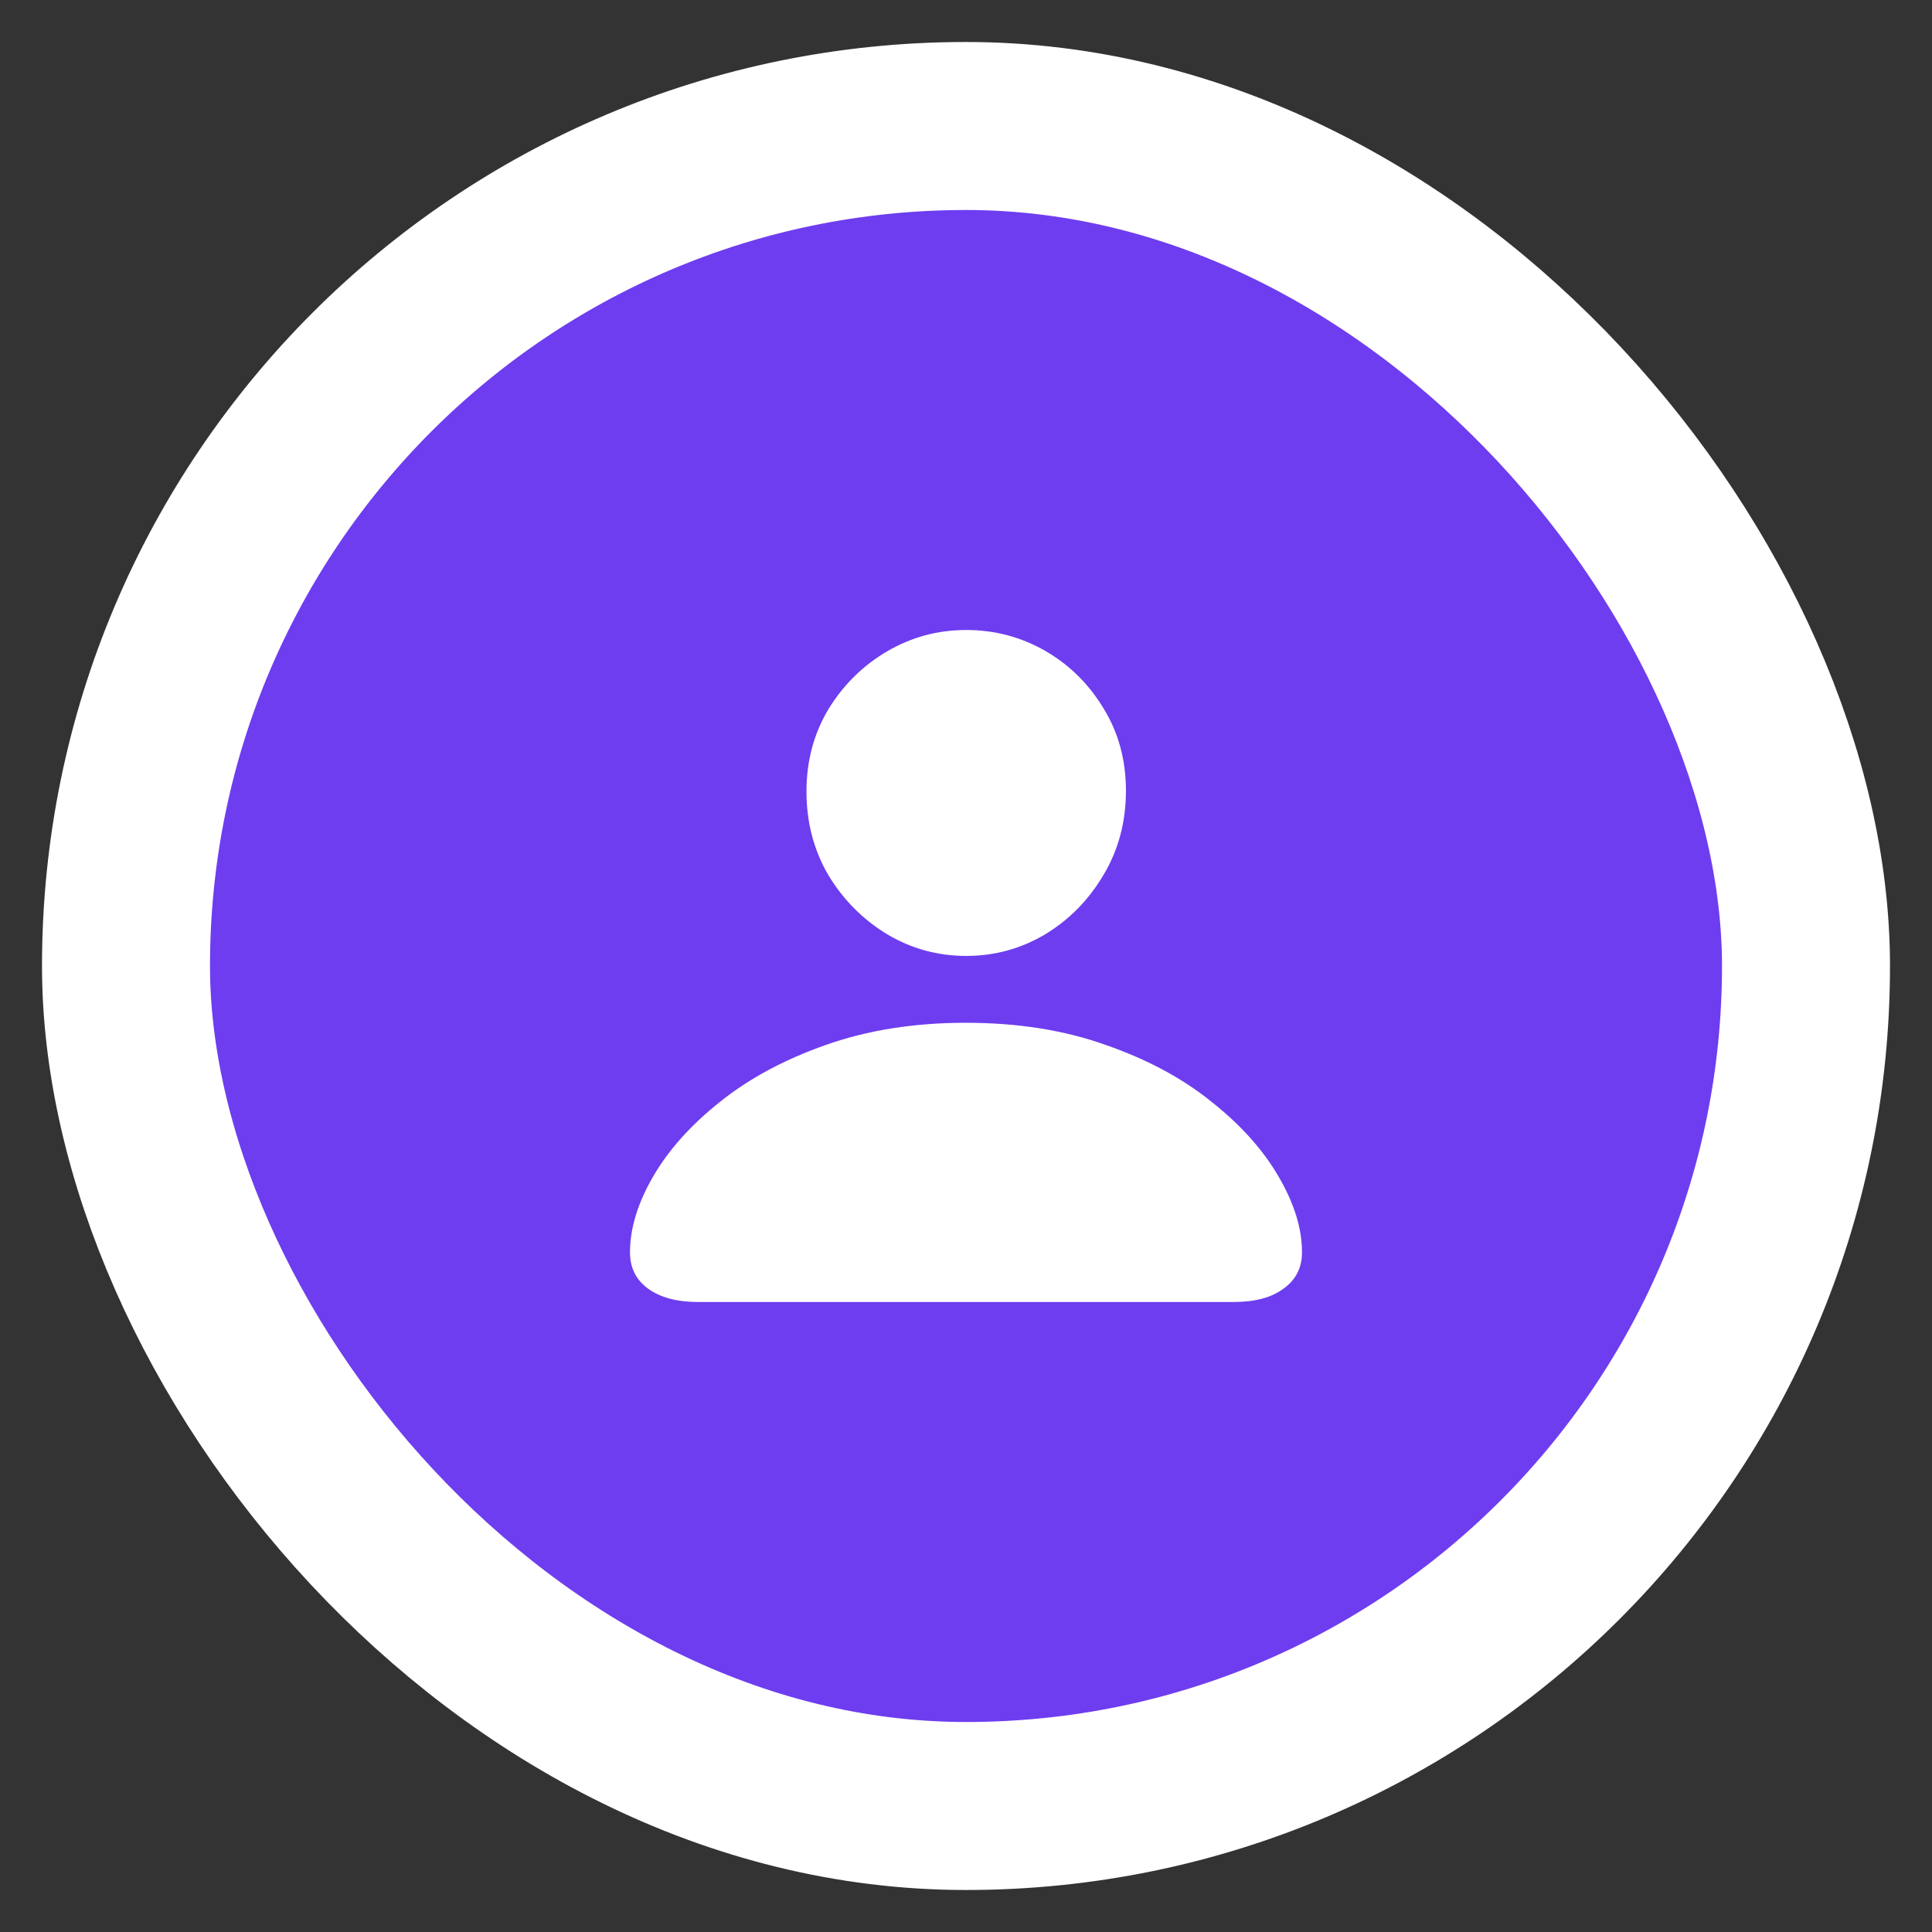 <svg width="23" height="23" viewBox="0 0 23 23" fill="none" xmlns="http://www.w3.org/2000/svg">
<rect x="0" y="0" width="23" height="23" fill="#333333" stroke="none"/>
<rect x="1.5" y="1.5" width="20" height="20" rx="10" fill="#6E3DEF"/>
<rect x="1.5" y="1.5" width="20" height="20" rx="10" stroke="white" stroke-width="2"/>
<path d="M8.313 15.5C8.059 15.5 7.86 15.447 7.714 15.34C7.571 15.236 7.5 15.092 7.5 14.908C7.5 14.623 7.592 14.322 7.776 14.005C7.96 13.688 8.226 13.391 8.574 13.115C8.923 12.836 9.343 12.611 9.834 12.439C10.328 12.264 10.883 12.176 11.498 12.176C12.116 12.176 12.67 12.264 13.161 12.439C13.656 12.611 14.076 12.836 14.421 13.115C14.77 13.391 15.036 13.688 15.22 14.005C15.406 14.322 15.5 14.623 15.5 14.908C15.5 15.092 15.427 15.236 15.281 15.34C15.139 15.447 14.941 15.5 14.687 15.5H8.313ZM11.502 11.38C11.163 11.38 10.85 11.294 10.561 11.122C10.273 10.947 10.04 10.713 9.862 10.419C9.688 10.122 9.601 9.79 9.601 9.422C9.601 9.06 9.688 8.734 9.862 8.443C10.04 8.153 10.273 7.923 10.561 7.754C10.85 7.585 11.163 7.5 11.502 7.5C11.841 7.5 12.155 7.583 12.444 7.749C12.732 7.915 12.963 8.144 13.138 8.434C13.315 8.722 13.404 9.048 13.404 9.413C13.404 9.784 13.315 10.118 13.138 10.414C12.963 10.711 12.732 10.947 12.444 11.122C12.155 11.294 11.841 11.38 11.502 11.38Z" fill="white"/>
</svg>